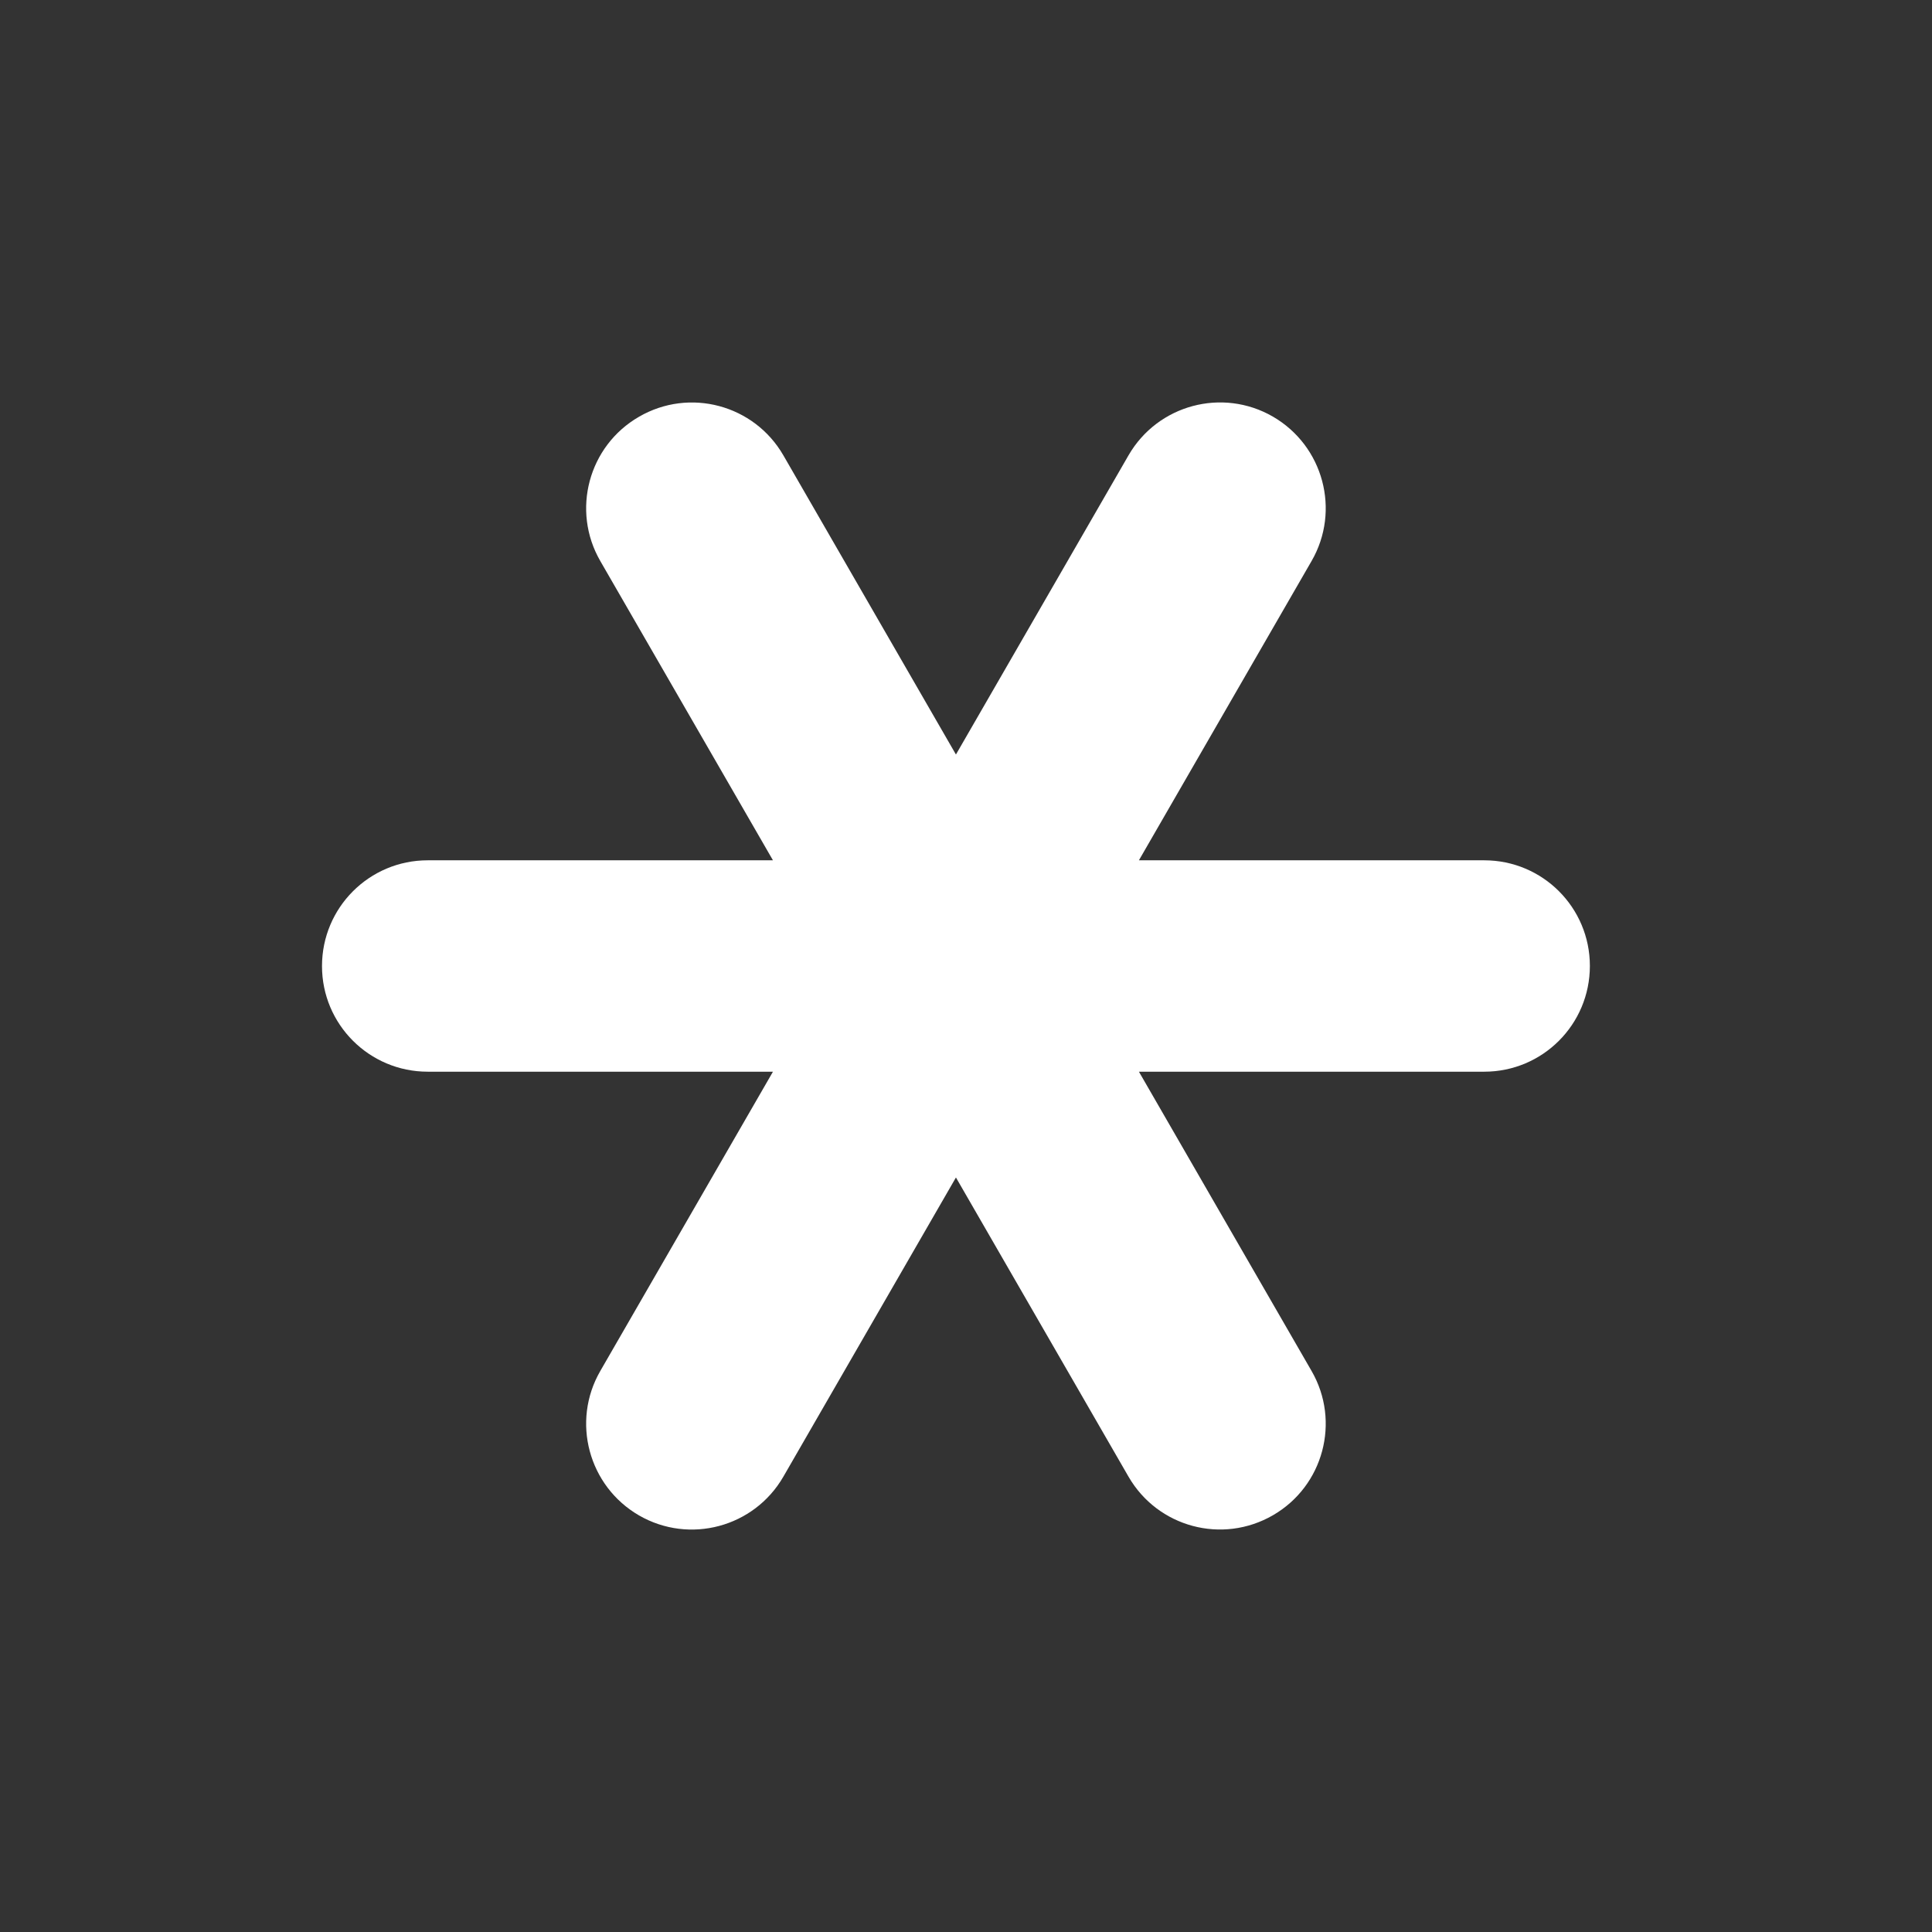 <svg class="position-icon   w-5 h-5 w-6 h-6" viewBox="0 0 24 24" xmlns="http://www.w3.org/2000/svg" aria-label="포지션 전체">
    <rect x="0" y="0" width="24" height="24" fill="#333333" stroke="none"/>
    <path fill="#fff" d="M16.293,17.031 C16.655,17.658 16.44,18.461 15.813,18.823 C15.184,19.187 14.382,18.972 14.019,18.344 L11.875,14.627 L9.731,18.344 C9.368,18.972 8.566,19.187 7.938,18.825 C7.31,18.461 7.095,17.658 7.457,17.031 L9.602,13.313 L5.313,13.313 C4.588,13.313 4,12.726 4,12.001 C4,11.274 4.588,10.687 5.313,10.687 L9.602,10.687 L7.457,6.969 C7.095,6.342 7.31,5.539 7.938,5.177 C8.566,4.813 9.368,5.028 9.731,5.656 L11.875,9.373 L14.019,5.656 C14.382,5.028 15.184,4.813 15.812,5.175 C16.44,5.539 16.655,6.342 16.293,6.969 L14.148,10.687 L18.438,10.687 C19.163,10.687 19.75,11.274 19.75,11.999 C19.75,12.726 19.163,13.313 18.438,13.313 L14.148,13.313 L16.293,17.031 Z"/>
</svg>
